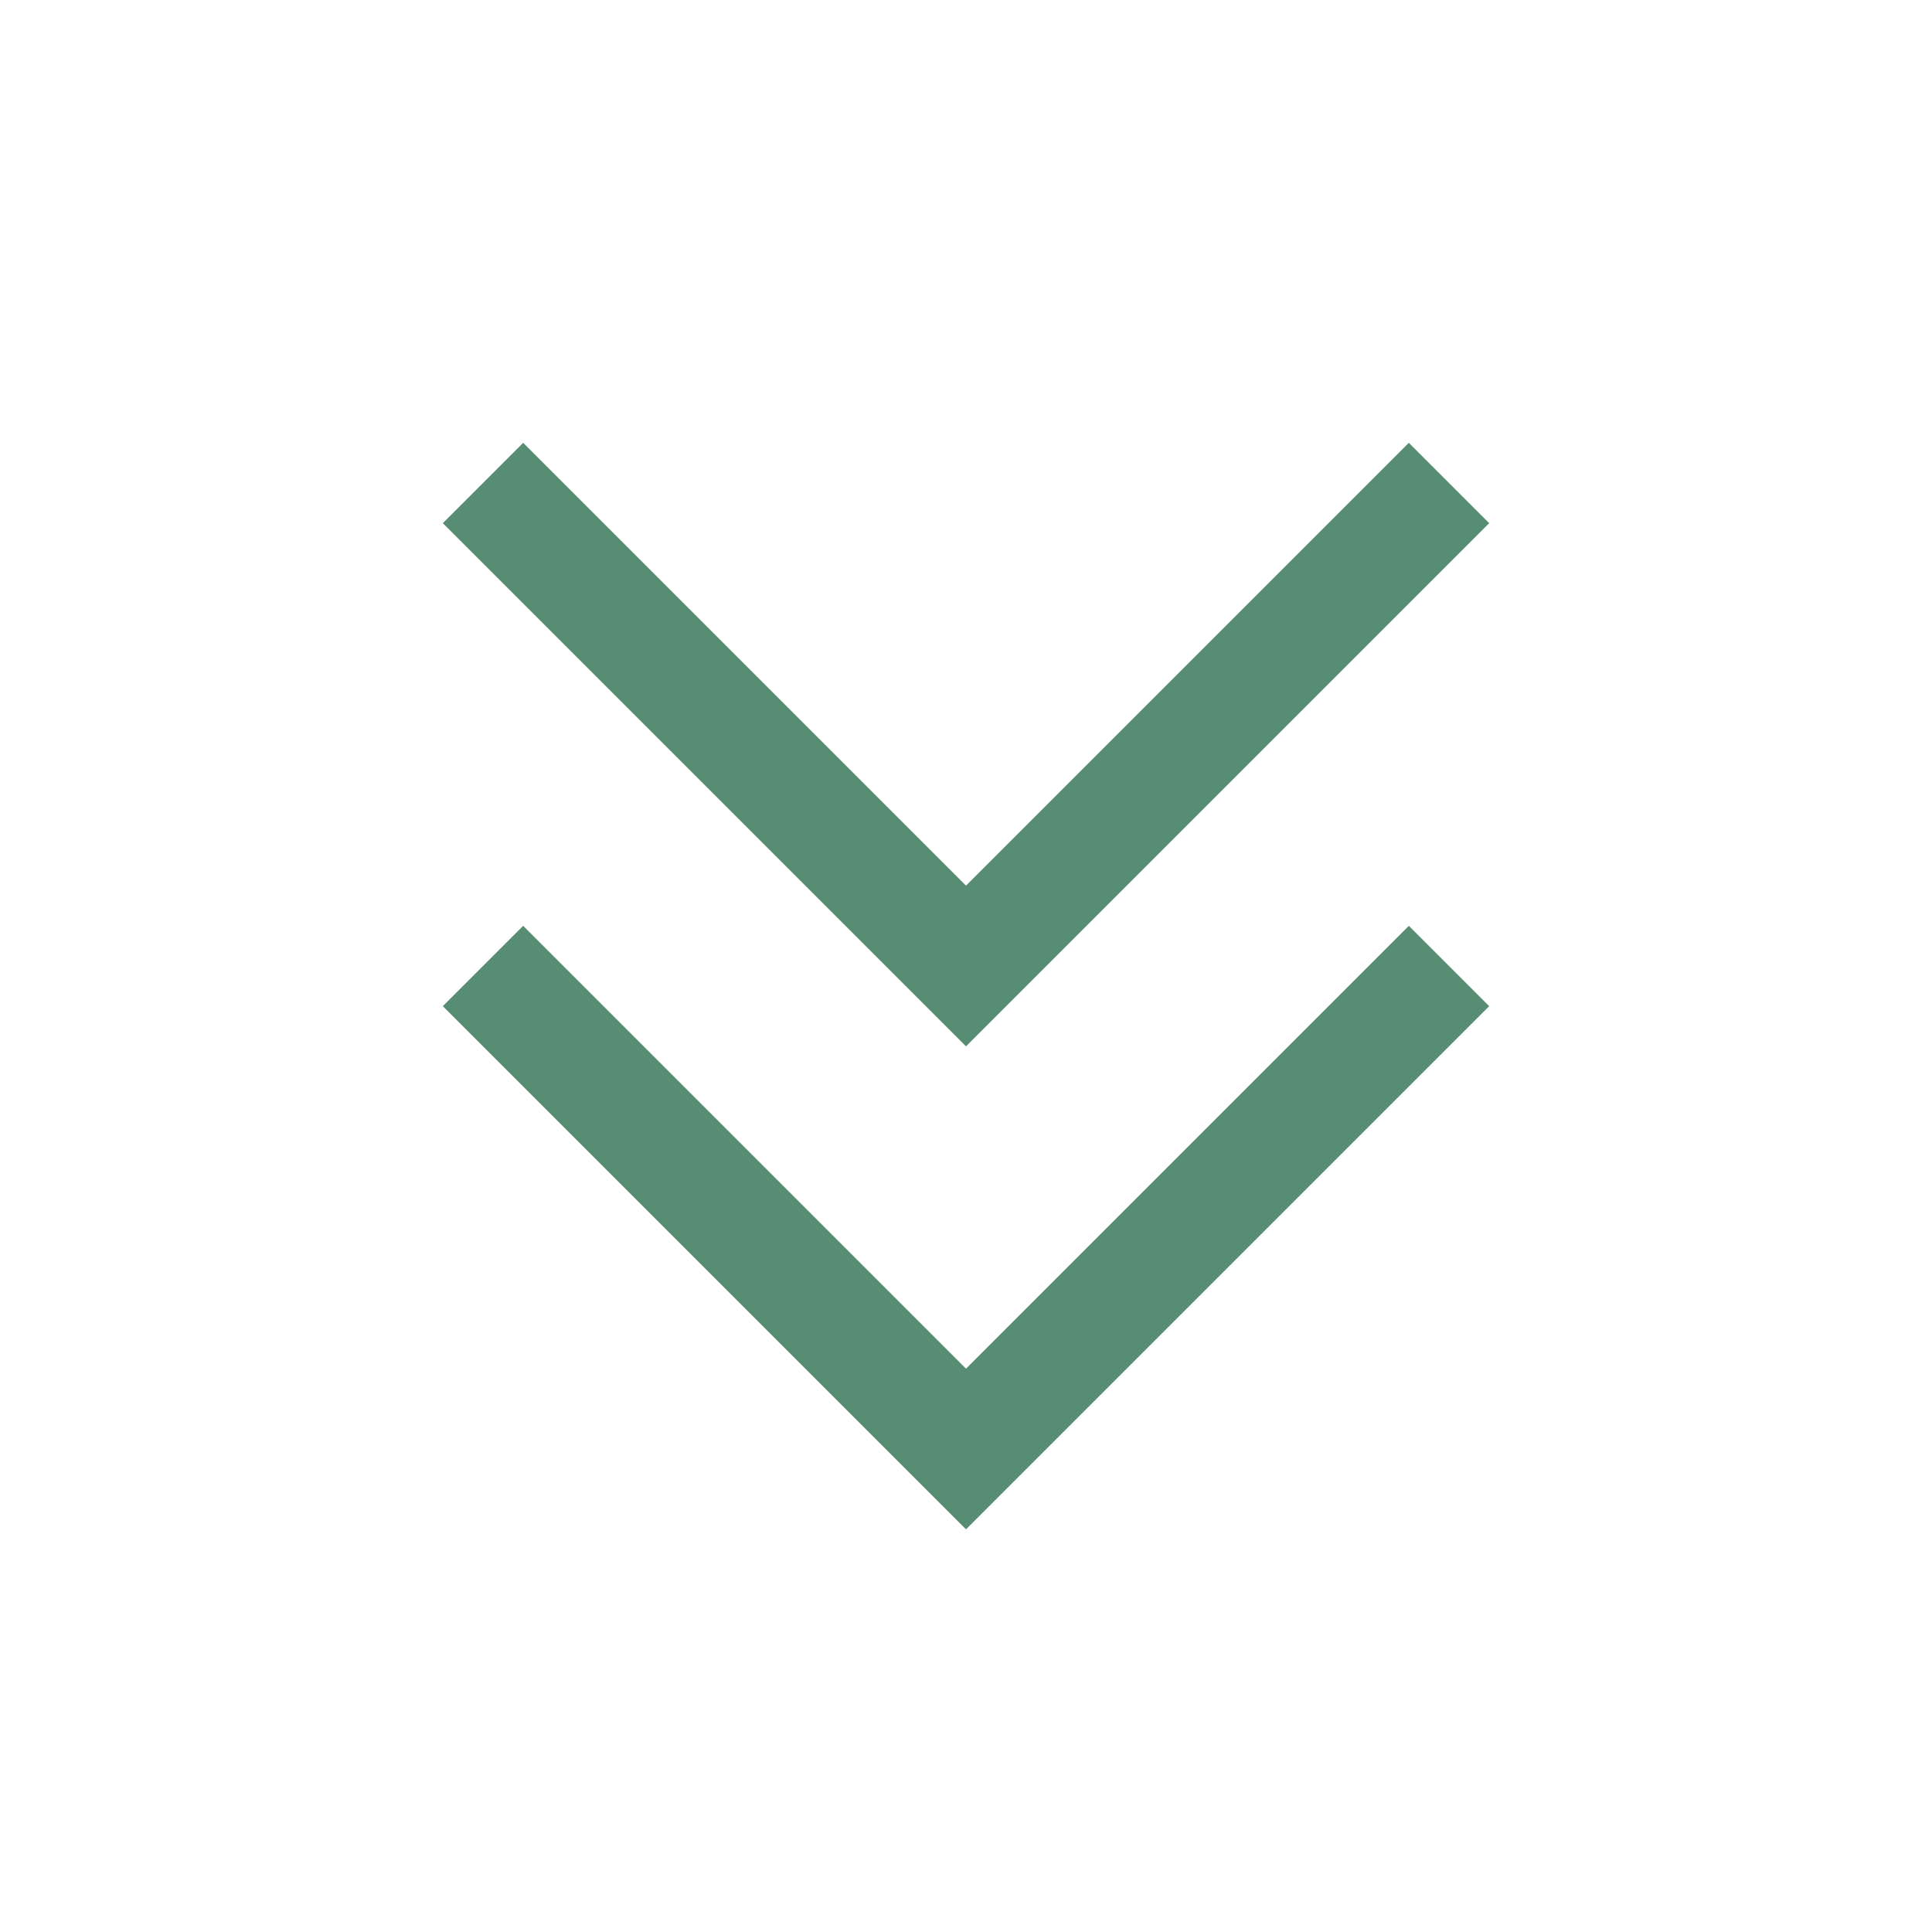 <svg width="21" height="21" viewBox="0 0 21 21" fill="none" xmlns="http://www.w3.org/2000/svg">
<path d="M15.75 10.5L10.5 15.75L5.25 10.5" stroke="#568D73" stroke-width="1.235"/>
<path d="M15.75 5.25L10.5 10.5L5.25 5.25" stroke="#568D73" stroke-width="1.235"/>
</svg>
